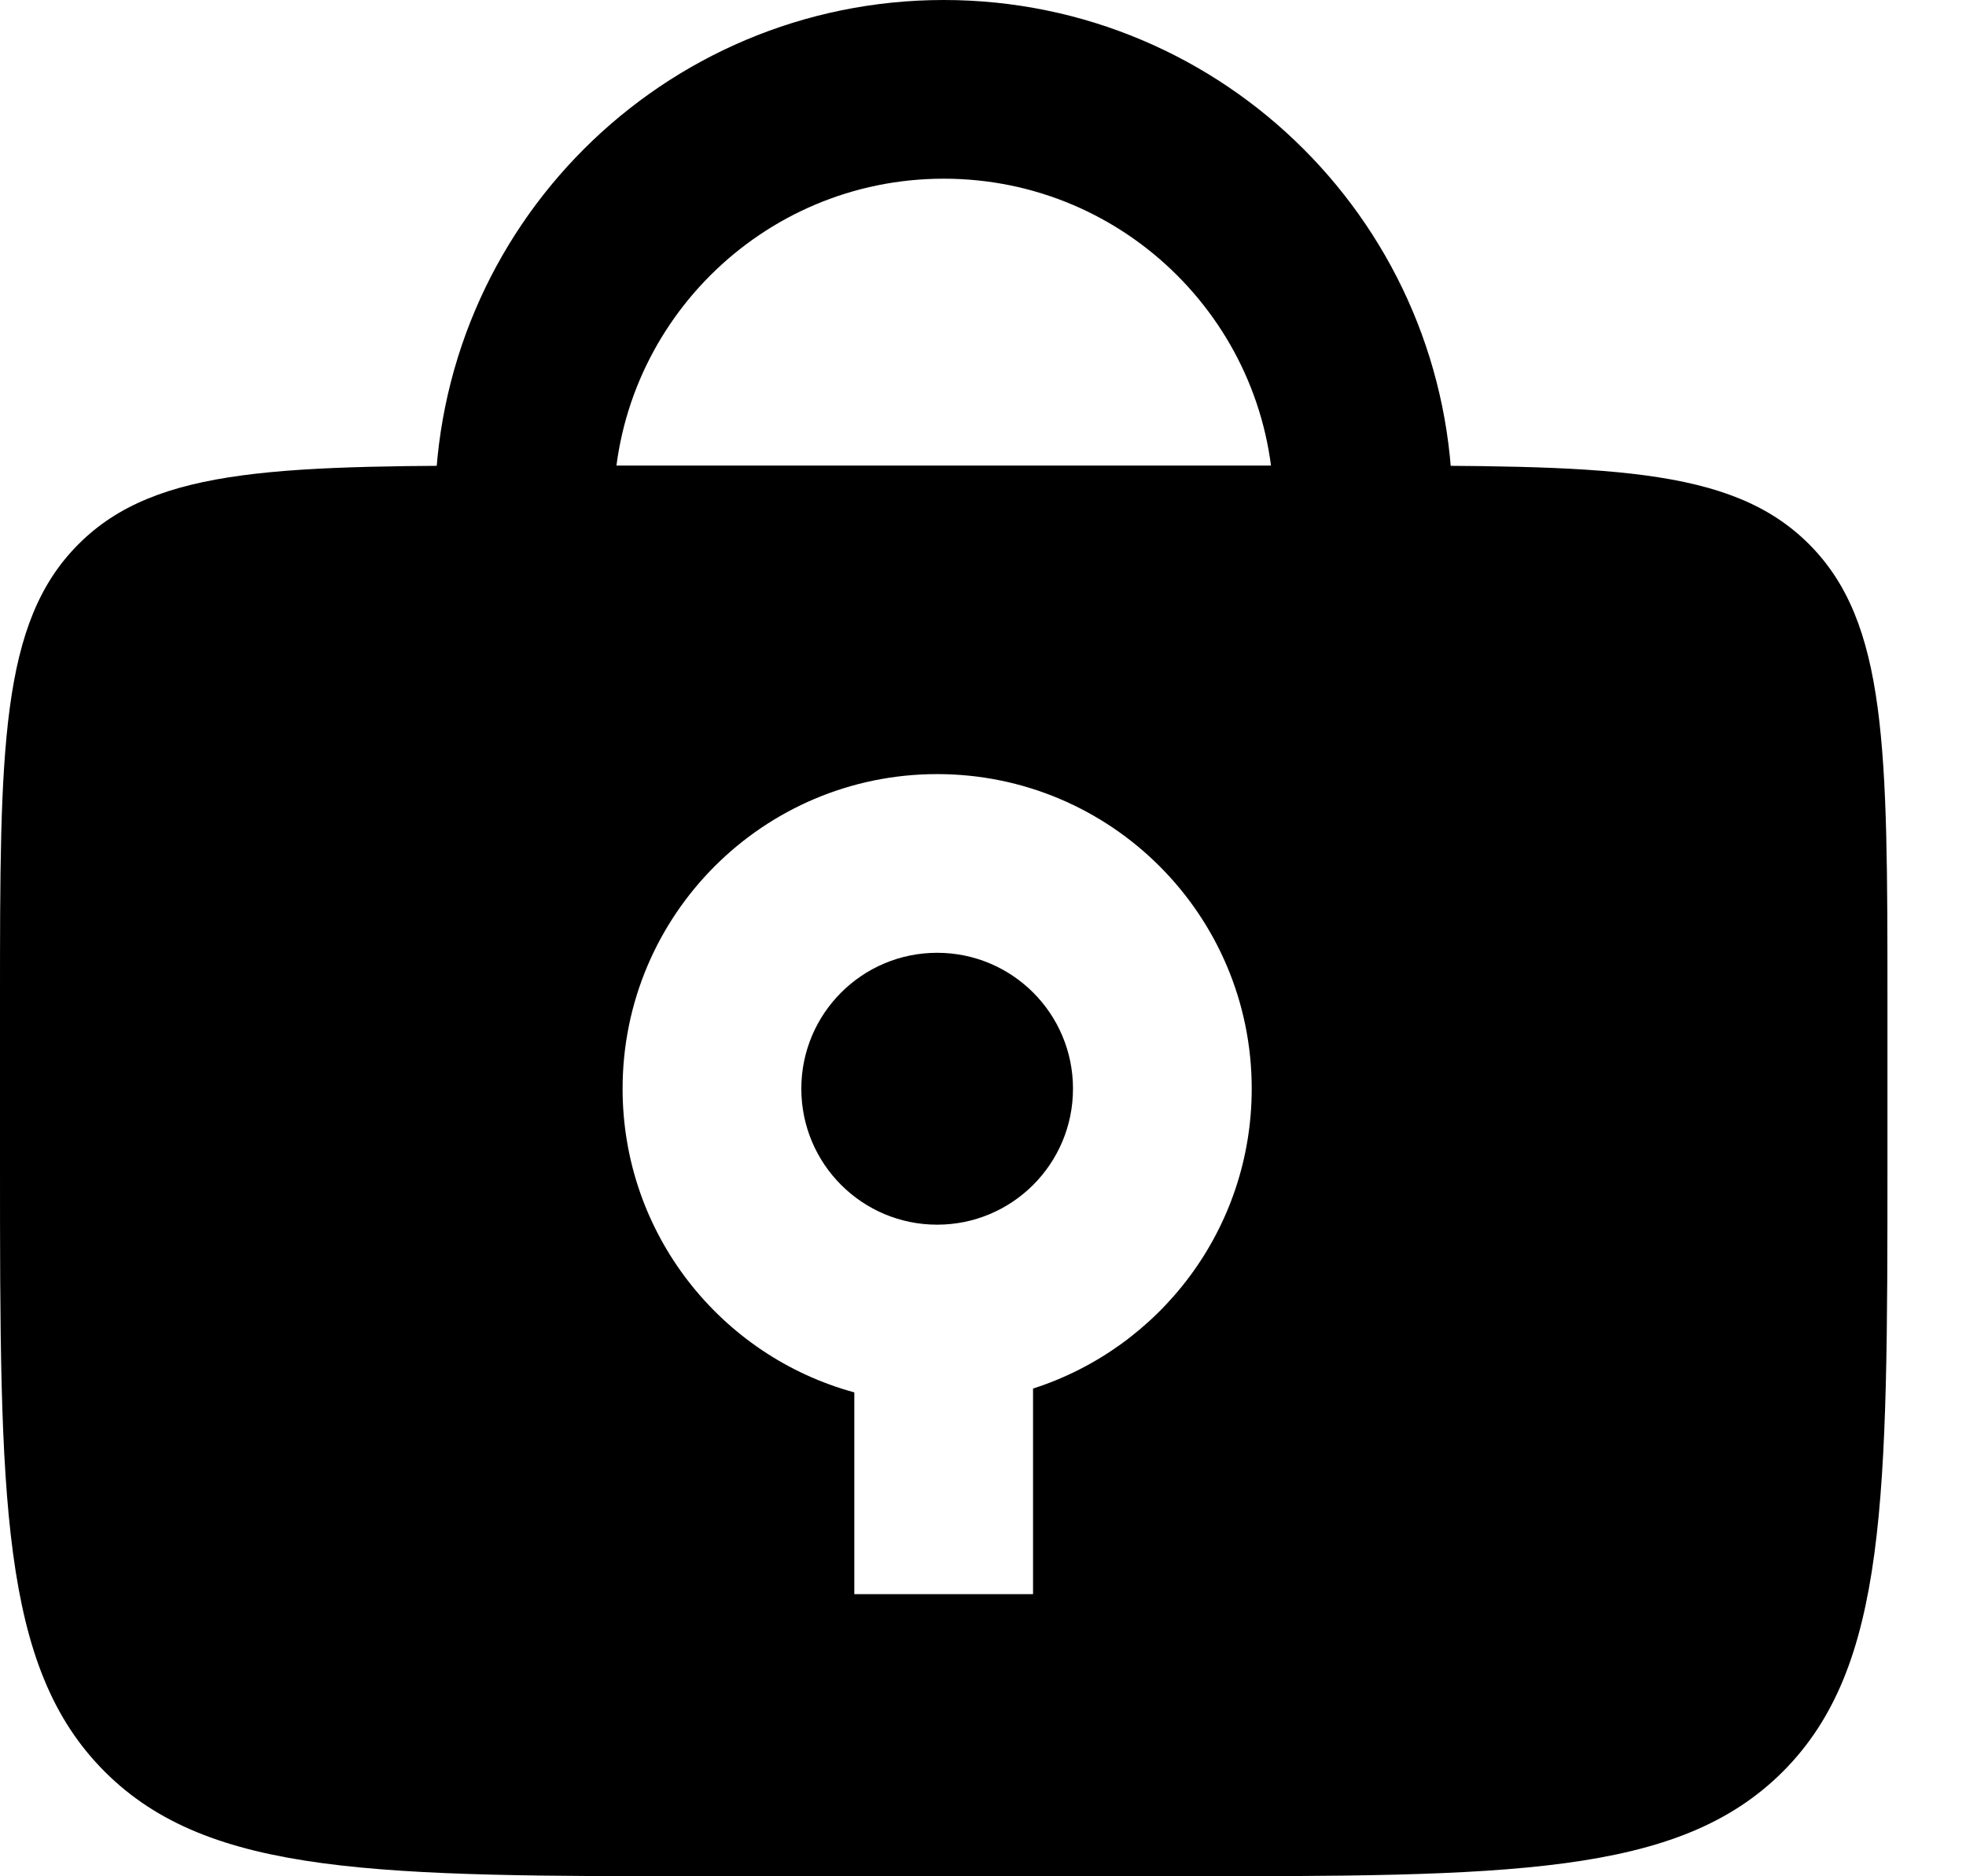 <svg width="22" height="21" viewBox="0 0 22 21" fill="none" xmlns="http://www.w3.org/2000/svg">
<path d="M15.254 6.263V5.694C15.254 3.101 13.153 1 10.561 1V1C7.969 1 5.867 3.101 5.867 5.694V6.263" stroke="black" stroke-width="2" stroke-linecap="round"/>
<path fill-rule="evenodd" clip-rule="evenodd" d="M0.879 6.09C0 6.968 0 8.383 0 11.211V13C0 16.772 0 18.657 1.172 19.829C2.343 21 4.229 21 8 21H13.121C16.892 21 18.778 21 19.95 19.829C21.121 18.657 21.121 16.772 21.121 13V11.211C21.121 8.383 21.121 6.968 20.243 6.09C19.364 5.211 17.95 5.211 15.121 5.211H6C3.172 5.211 1.757 5.211 0.879 6.09ZM10.487 13.707C11.326 13.707 12.007 13.027 12.007 12.185C12.007 11.344 11.326 10.664 10.487 10.664C9.648 10.664 8.967 11.344 8.967 12.185C8.967 13.027 9.648 13.707 10.487 13.707ZM14.007 12.185C14.007 13.756 12.98 15.086 11.56 15.541V17.842H9.56V15.584C8.066 15.177 6.967 13.81 6.967 12.185C6.967 10.24 8.543 8.664 10.487 8.664C12.431 8.664 14.007 10.24 14.007 12.185Z" fill="black"/>
</svg>
